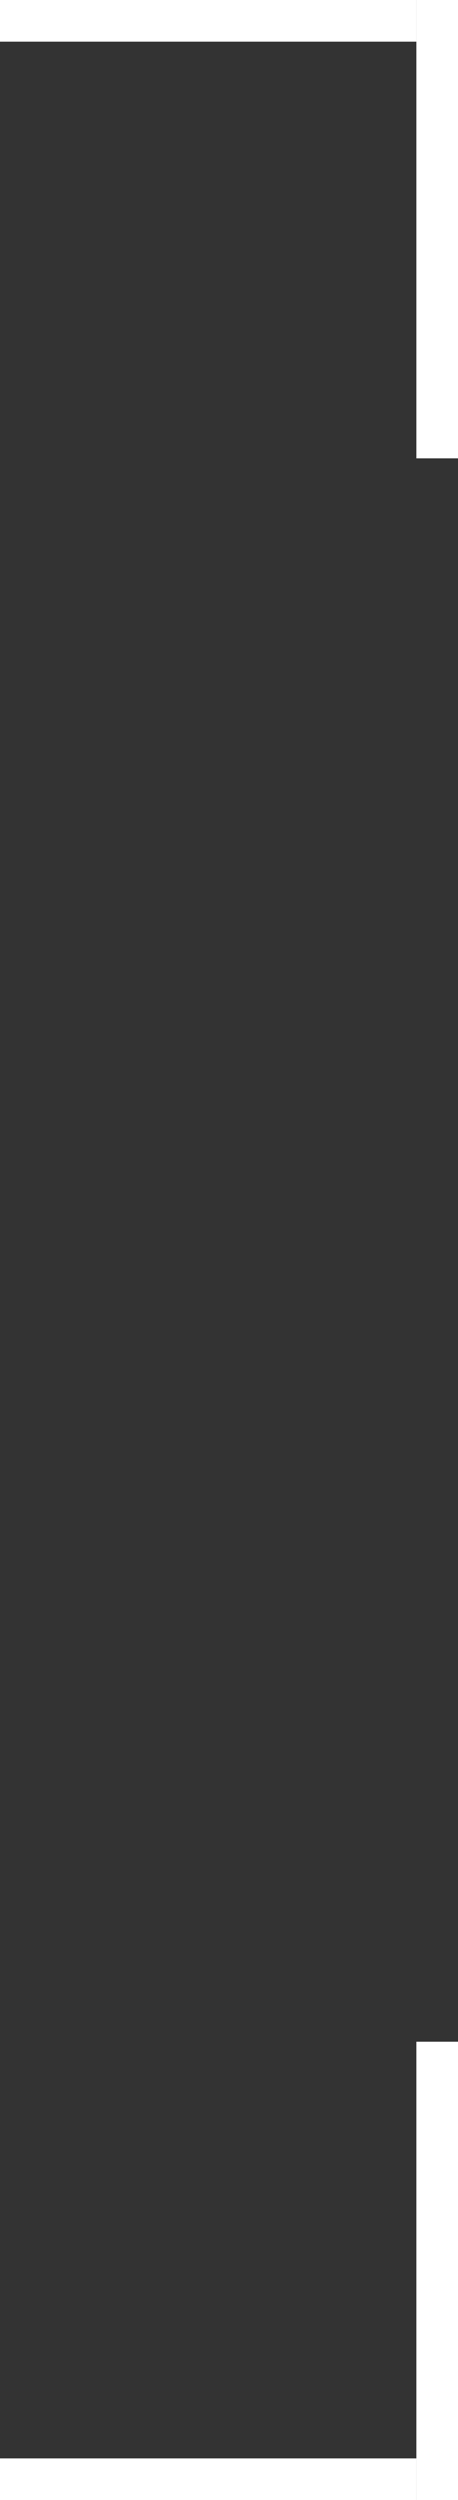<svg width="11" height="60" viewBox="0 0 11 60" fill="none" xmlns="http://www.w3.org/2000/svg"><rect x="0" y="0" width="11" height="60" fill="#333333" stroke="none"/><path d="M11 0H10V11H11V0Z" fill="#fff"/><path d="M10 0H0V1H10V0Z" fill="#fff"/><path d="M11 60H10V49H11V60Z" fill="#fff"/><path d="M10 60H0V59H10V60Z" fill="#fff"/></svg>